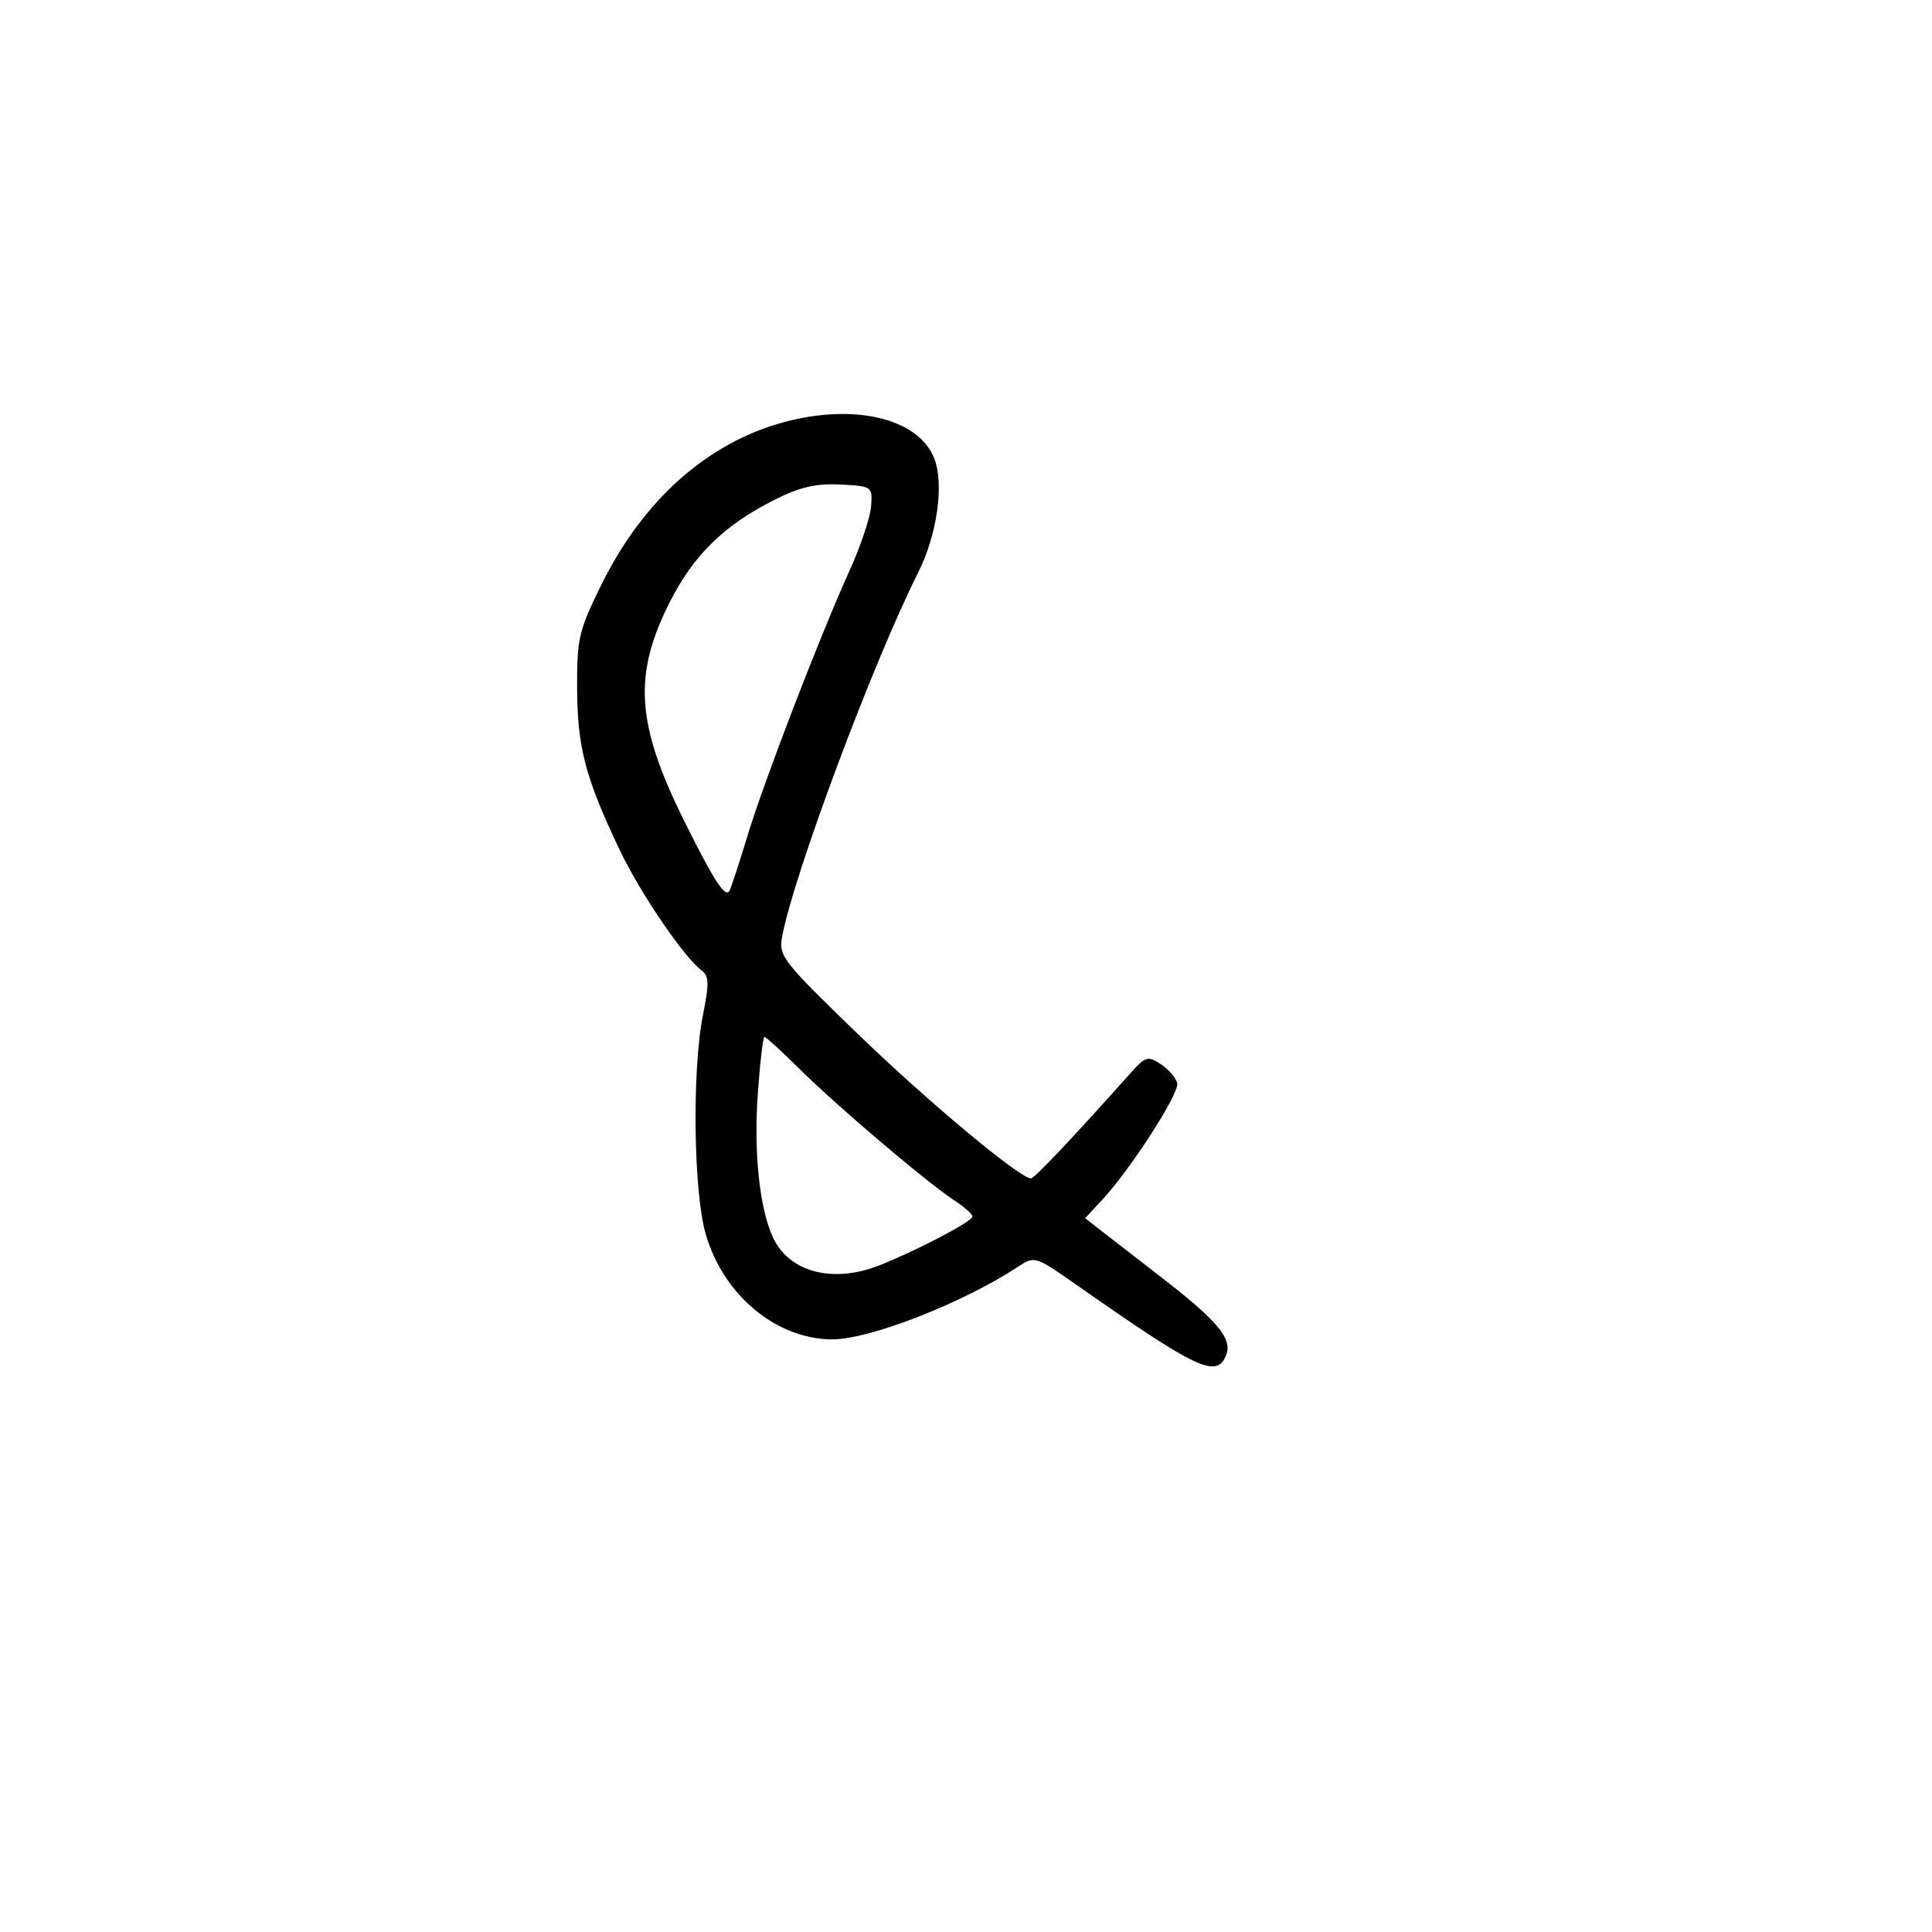 <svg xmlns="http://www.w3.org/2000/svg" width="300" height="300" viewBox="0 0 300 300" version="1.1">
	<path d="M 121.627 65.577 C 109.826 68.794, 99.881 77.655, 93.433 90.696 C 89.852 97.940, 89.578 99.110, 89.616 107 C 89.659 116.087, 90.908 120.805, 96.233 132 C 99.354 138.560, 106.141 148.563, 108.860 150.608 C 110.104 151.544, 110.152 152.620, 109.167 157.525 C 107.442 166.112, 107.678 185.084, 109.591 191.665 C 112.338 201.116, 120.521 207.926, 129.190 207.978 C 134.982 208.013, 149.578 202.311, 158.092 196.688 C 160.649 195, 160.774 195.039, 167.092 199.467 C 186.052 212.755, 188.973 214.119, 190.416 210.359 C 191.369 207.876, 189.044 205.087, 180.529 198.496 C 176.268 195.198, 171.818 191.748, 170.641 190.828 L 168.500 189.157 171.134 186.328 C 175.514 181.626, 183.115 169.835, 182.798 168.237 C 182.634 167.413, 181.504 166.079, 180.286 165.271 C 178.236 163.913, 177.883 164.015, 175.530 166.652 C 166.676 176.572, 160.603 182.999, 160.091 182.990 C 158.340 182.962, 144.054 171.044, 133.231 160.582 C 121.527 149.269, 120.882 148.442, 121.443 145.453 C 123.256 135.787, 135.560 102.858, 142.578 88.887 C 145.562 82.946, 146.652 74.989, 145.021 71.052 C 142.480 64.916, 132.562 62.595, 121.627 65.577 M 120.324 77.580 C 112.485 81.520, 107.738 86.136, 104.048 93.404 C 98.270 104.789, 98.760 112.387, 106.243 127.472 C 110.840 136.740, 112.606 139.469, 113.264 138.323 C 113.524 137.871, 114.755 134.125, 116 130 C 118.575 121.467, 127.266 98.867, 131.909 88.629 C 133.623 84.849, 135.132 80.349, 135.263 78.629 C 135.497 75.540, 135.436 75.497, 130.500 75.239 C 126.739 75.042, 124.218 75.622, 120.324 77.580 M 117.673 169.822 C 117.028 178.912, 117.929 187.556, 119.992 192.085 C 122.487 197.557, 129.346 199.360, 136.628 196.456 C 142.574 194.084, 151 189.657, 151 188.904 C 151 188.533, 149.762 187.425, 148.250 186.441 C 144.070 183.722, 130.148 171.916, 124.306 166.137 C 121.450 163.312, 118.930 161, 118.706 161 C 118.482 161, 118.018 164.970, 117.673 169.822" stroke="none" fill="black" fill-rule="evenodd"/>
</svg>